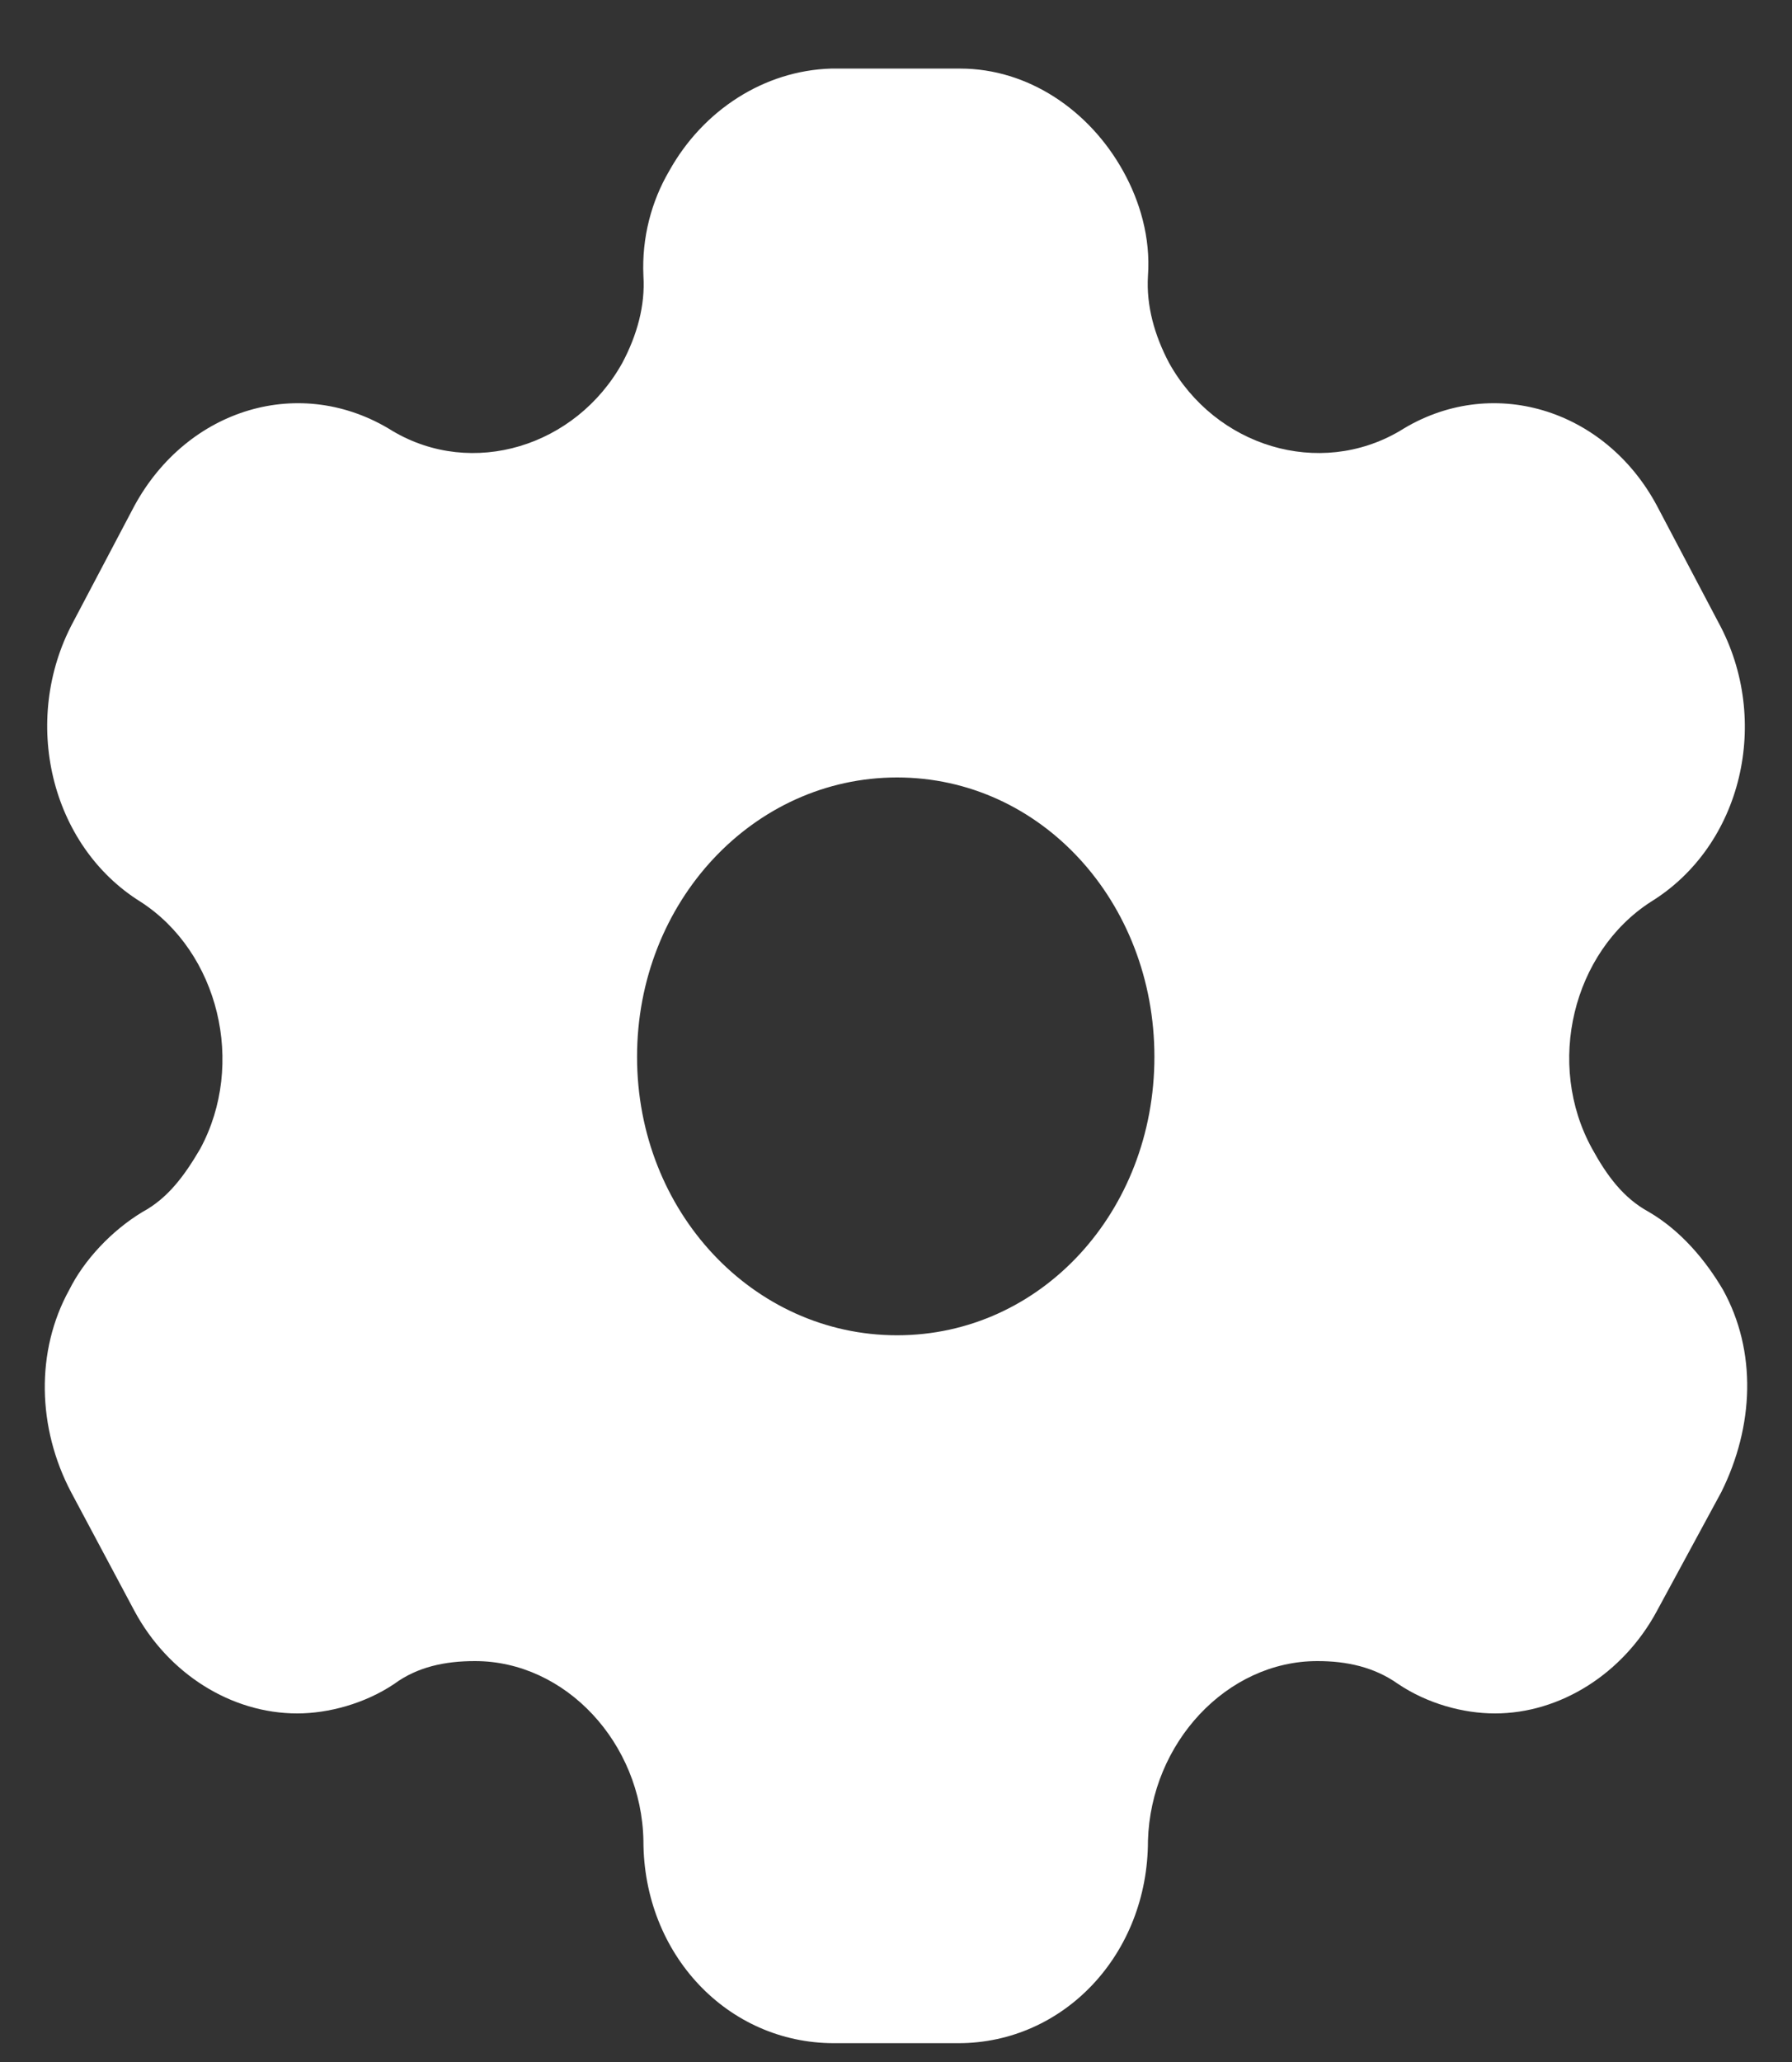 <svg width="20" height="23" viewBox="0 0 20 23" fill="none" xmlns="http://www.w3.org/2000/svg">
<rect x="0" y="0" width="20" height="23" fill="#333333" stroke="none"/>
<path fill-rule="evenodd" clip-rule="evenodd" d="M18.402 13.518C18.76 13.727 19.036 14.057 19.23 14.387C19.608 15.07 19.578 15.907 19.21 16.645L18.494 17.966C18.116 18.671 17.411 19.112 16.685 19.112C16.328 19.112 15.929 19.002 15.602 18.782C15.336 18.594 15.03 18.528 14.703 18.528C13.691 18.528 12.843 19.442 12.812 20.532C12.812 21.799 11.872 22.79 10.697 22.79H9.307C8.121 22.79 7.181 21.799 7.181 20.532C7.161 19.442 6.312 18.528 5.301 18.528C4.963 18.528 4.657 18.594 4.401 18.782C4.074 19.002 3.666 19.112 3.318 19.112C2.582 19.112 1.877 18.671 1.499 17.966L0.794 16.645C0.416 15.929 0.395 15.07 0.773 14.387C0.937 14.057 1.244 13.727 1.591 13.518C1.877 13.363 2.061 13.11 2.235 12.813C2.746 11.866 2.439 10.621 1.571 10.06C0.559 9.432 0.232 8.033 0.814 6.943L1.499 5.644C2.092 4.553 3.359 4.168 4.381 4.807C5.27 5.335 6.425 4.983 6.946 4.047C7.11 3.738 7.202 3.408 7.181 3.078C7.161 2.648 7.273 2.241 7.467 1.91C7.845 1.228 8.53 0.787 9.276 0.765H10.717C11.473 0.765 12.158 1.228 12.536 1.91C12.72 2.241 12.843 2.648 12.812 3.078C12.792 3.408 12.884 3.738 13.047 4.047C13.568 4.983 14.723 5.335 15.623 4.807C16.634 4.168 17.912 4.553 18.494 5.644L19.179 6.943C19.772 8.033 19.445 9.432 18.423 10.06C17.554 10.621 17.247 11.866 17.769 12.813C17.932 13.11 18.116 13.363 18.402 13.518ZM7.11 11.788C7.11 13.517 8.408 14.894 10.012 14.894C11.617 14.894 12.884 13.517 12.884 11.788C12.884 10.059 11.617 8.672 10.012 8.672C8.408 8.672 7.11 10.059 7.11 11.788Z" fill="white"/>
</svg>
